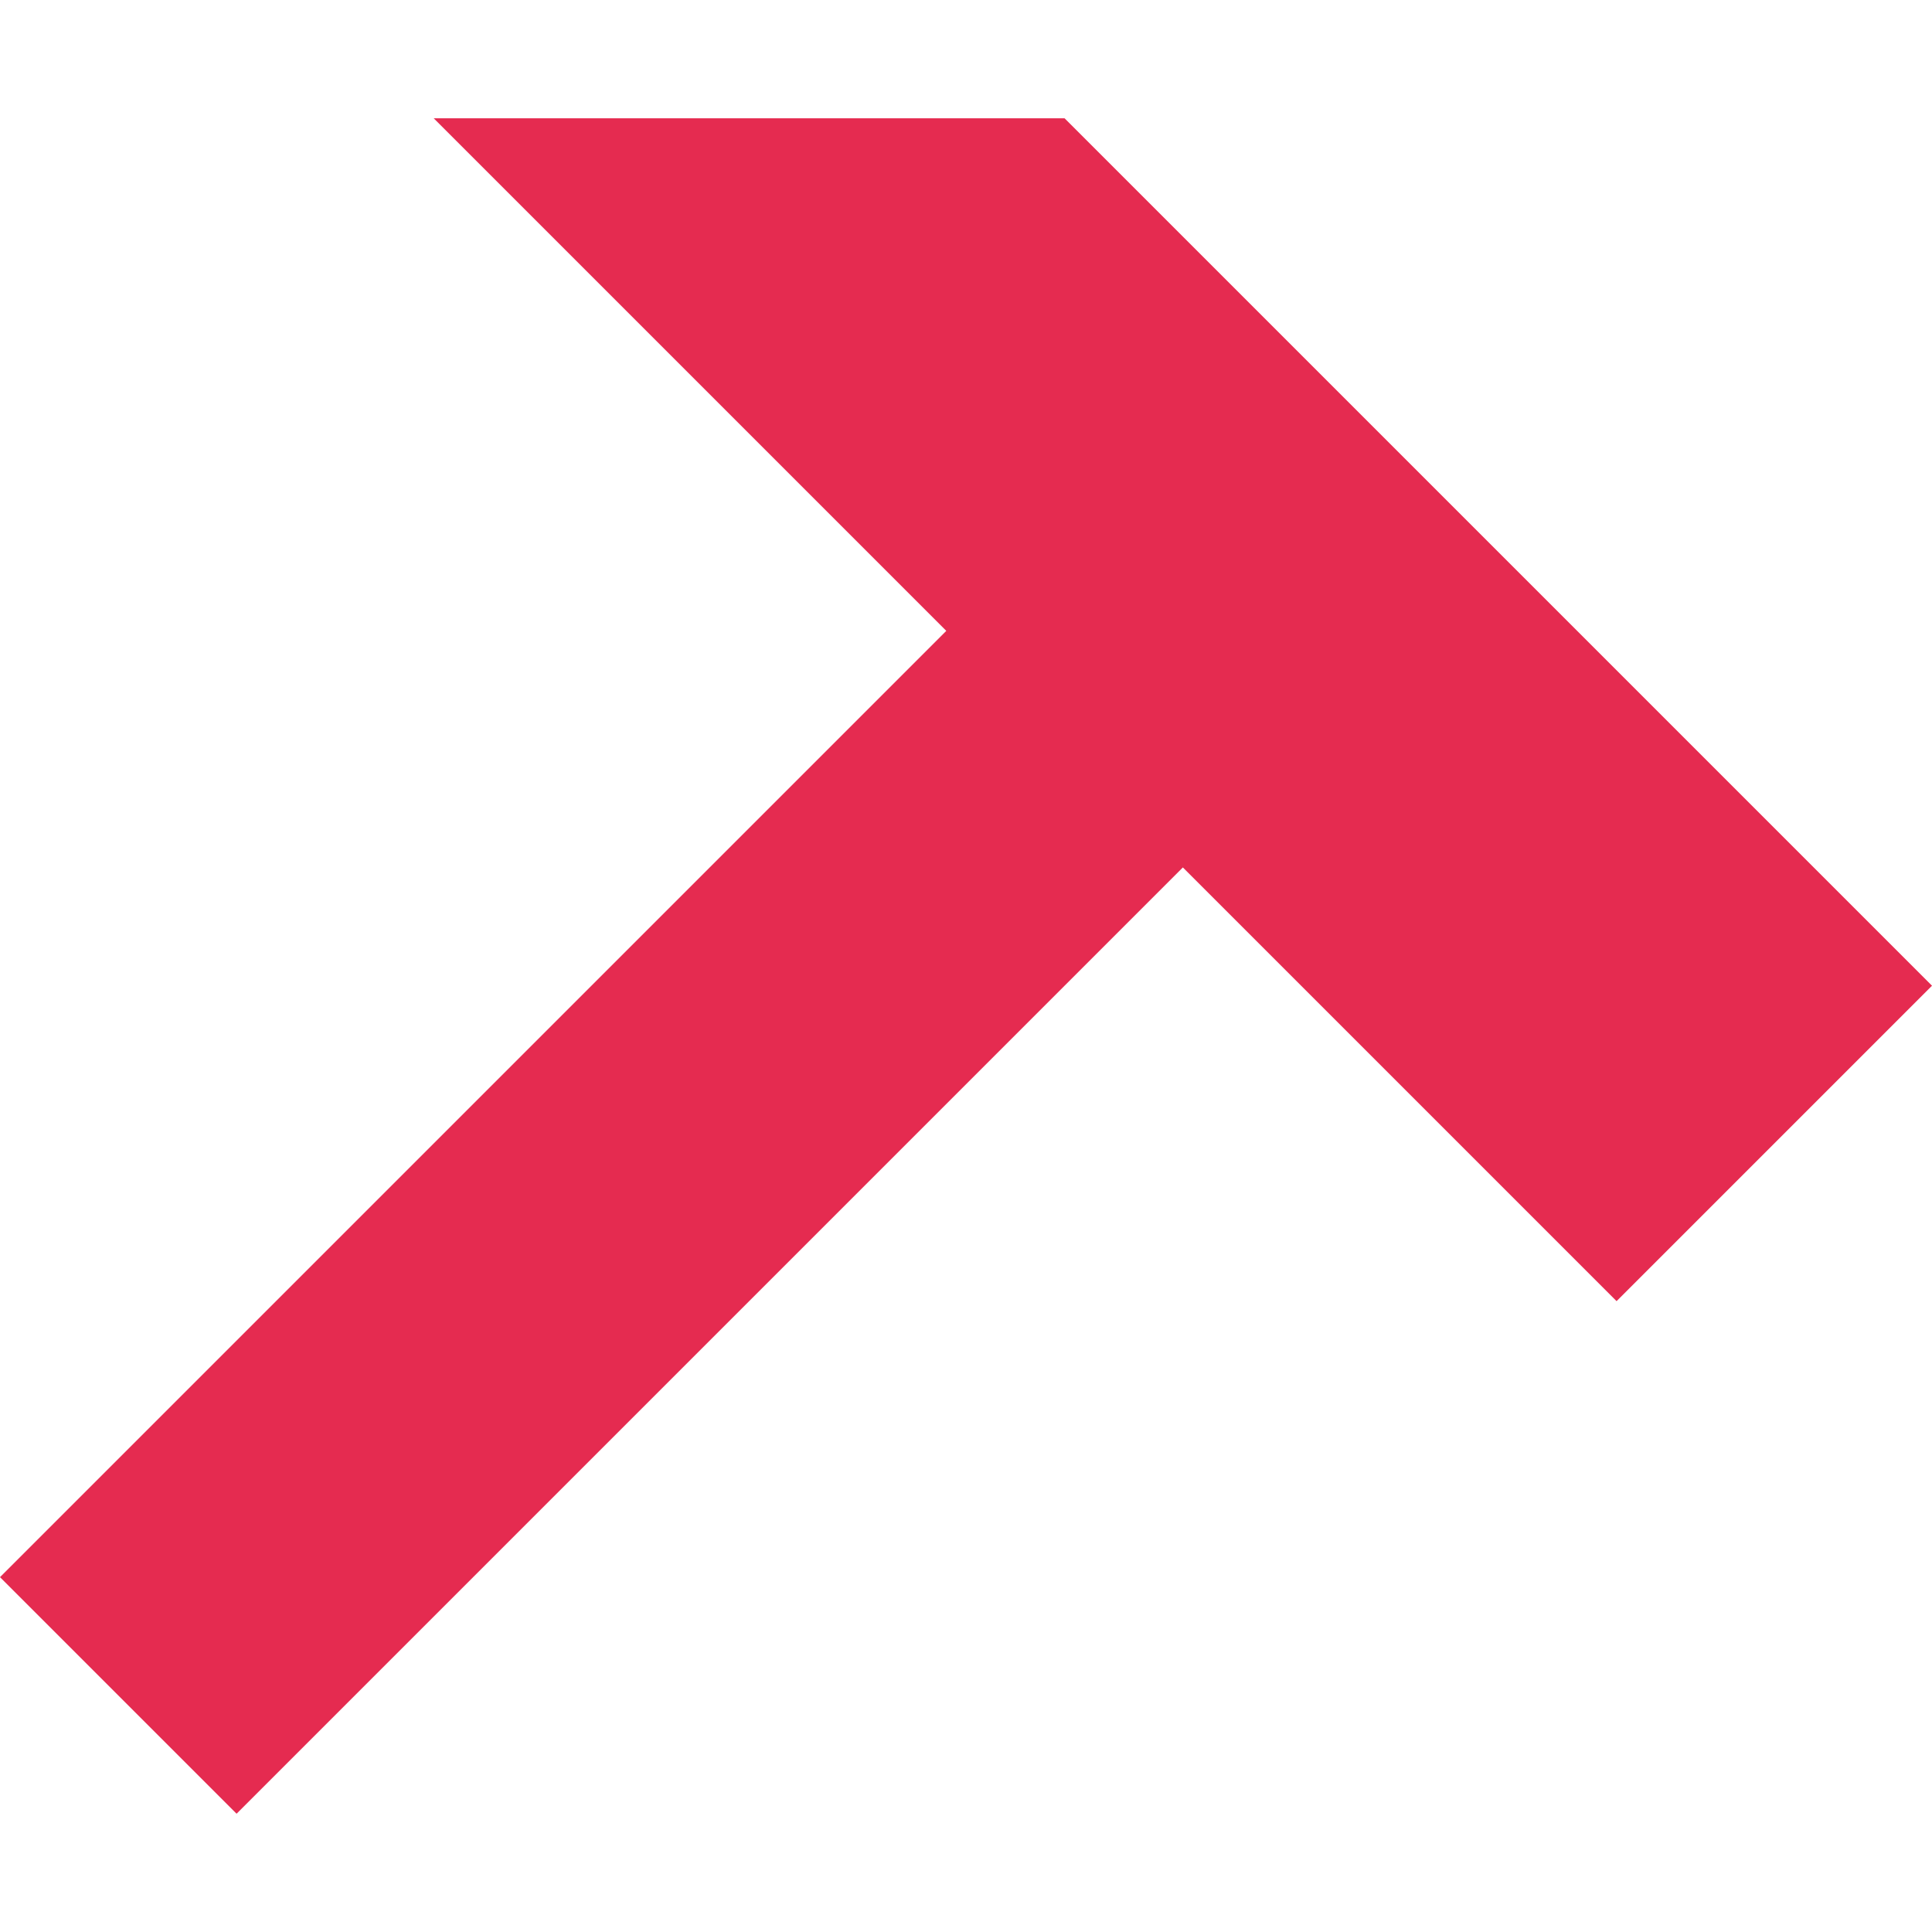 <?xml version="1.0" encoding="UTF-8" standalone="no"?>
<svg
   width="519.724"
   height="519.724"
   viewBox="-100 -100 173.241 173.241"
   version="1.1"
   id="svg4"
   xmlns="http://www.w3.org/2000/svg"
   xmlns:svg="http://www.w3.org/2000/svg">
  <defs
     id="defs8" />
  <polygon
     style="fill:#e52b50"
     transform="rotate(45,-10.932,-41.893)"
     points="-15,80 -15,-40 -80,-40 -40,-80 70,-80 70,-40 15,-40 15,80 "
     id="polygon2" />
</svg>
